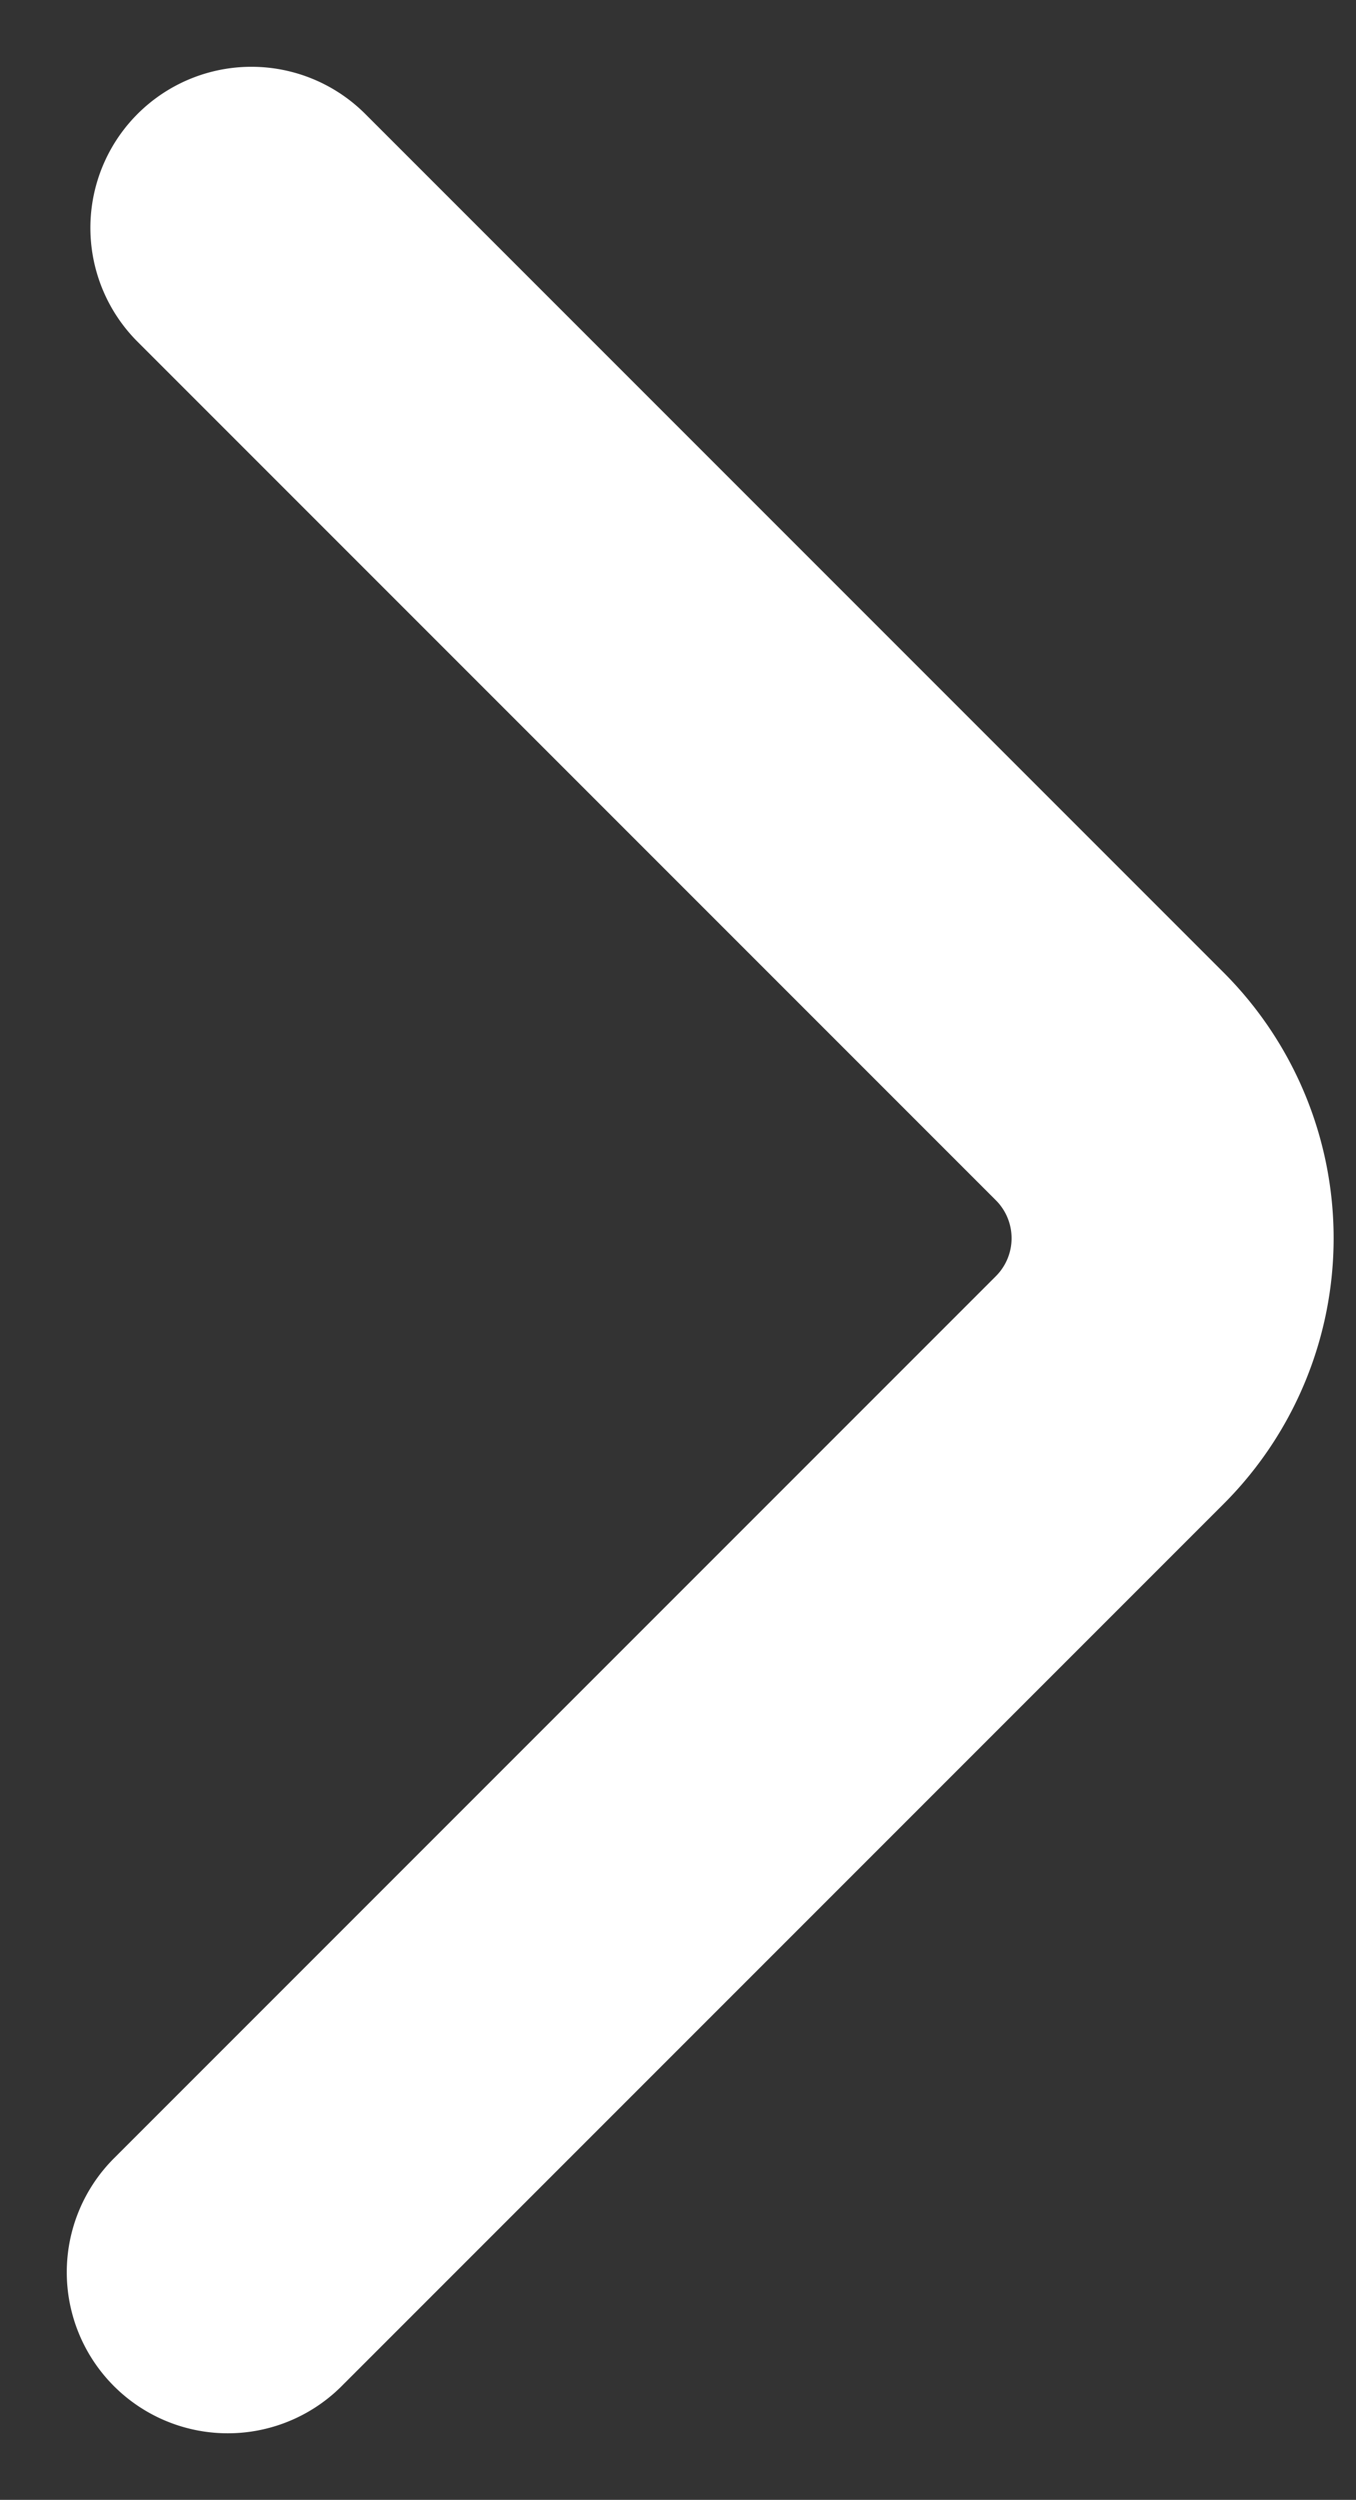 <svg xmlns="http://www.w3.org/2000/svg" width="6.316" height="11.641" viewBox="0 0 6.316 11.641"><rect x="0" y="0" width="6.316" height="11.641" fill="#333333" stroke="none"/><defs><style>.a{fill:none;stroke:#fff;stroke-linecap:round;stroke-linejoin:bevel;stroke-width:1.5px;}</style></defs><g transform="translate(-8.739 -6.199)"><path class="a" d="M9.8,16.78l4.11-4.11a1,1,0,0,0,0-1.41l-4-4"/></g></svg>